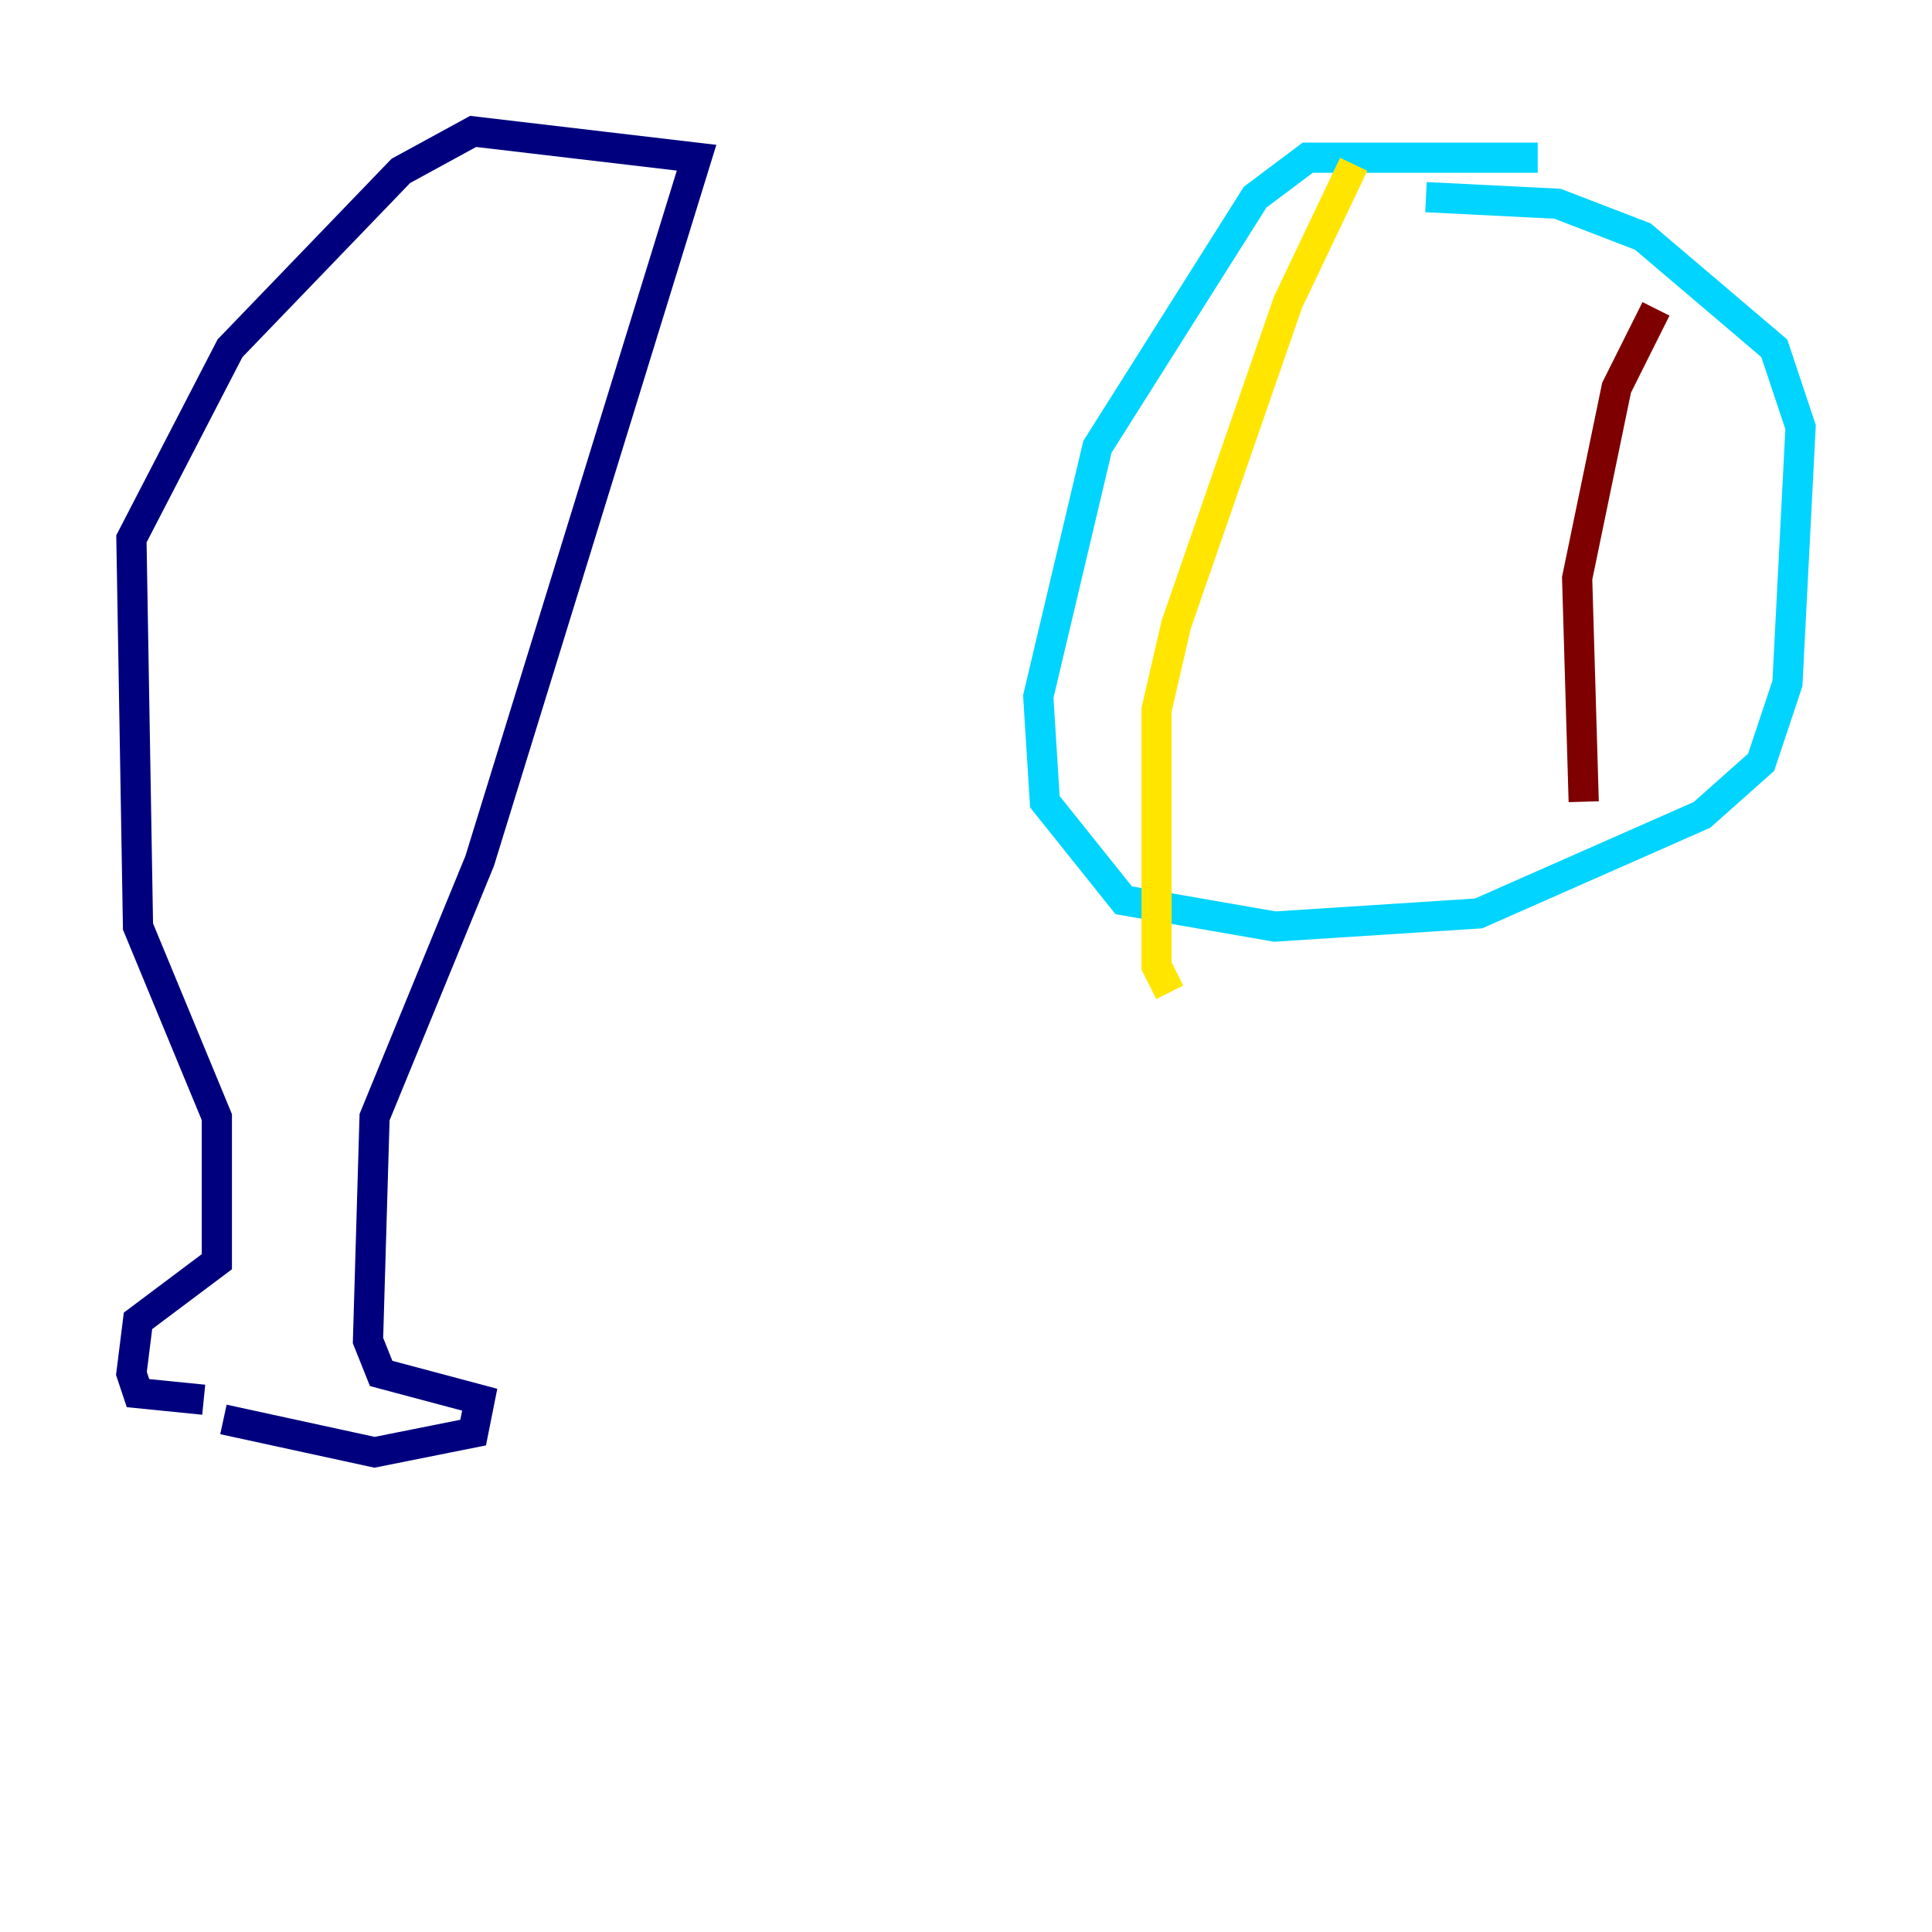 <?xml version="1.0" encoding="utf-8" ?>
<svg baseProfile="tiny" height="128" version="1.2" viewBox="0,0,128,128" width="128" xmlns="http://www.w3.org/2000/svg" xmlns:ev="http://www.w3.org/2001/xml-events" xmlns:xlink="http://www.w3.org/1999/xlink"><defs /><polyline fill="none" points="14.803,94.041 24.816,96.218 31.347,94.912 31.782,92.735 25.252,90.993 24.381,88.816 24.816,74.014 31.782,57.034 46.15,10.449 31.347,8.707 26.558,11.32 15.238,23.075 8.707,35.701 9.143,61.388 14.367,74.014 14.367,83.592 9.143,87.51 8.707,90.993 9.143,92.299 13.497,92.735" stroke="#00007f" stroke-width="2" /><polyline fill="none" points="101.878,10.449 86.639,10.449 83.156,13.061 72.707,29.605 68.789,46.15 69.225,53.116 74.449,59.646 84.463,61.388 97.959,60.517 112.762,53.986 116.68,50.503 118.422,45.279 119.293,28.299 117.551,23.075 108.844,15.674 103.184,13.497 94.476,13.061" stroke="#00d4ff" stroke-width="2" /><polyline fill="none" points="89.687,10.884 85.333,20.027 77.932,41.361 76.626,47.02 76.626,64.0 77.497,65.742" stroke="#ffe500" stroke-width="2" /><polyline fill="none" points="109.714,20.463 107.102,25.687 104.49,38.313 104.925,53.116" stroke="#7f0000" stroke-width="2" /></svg>